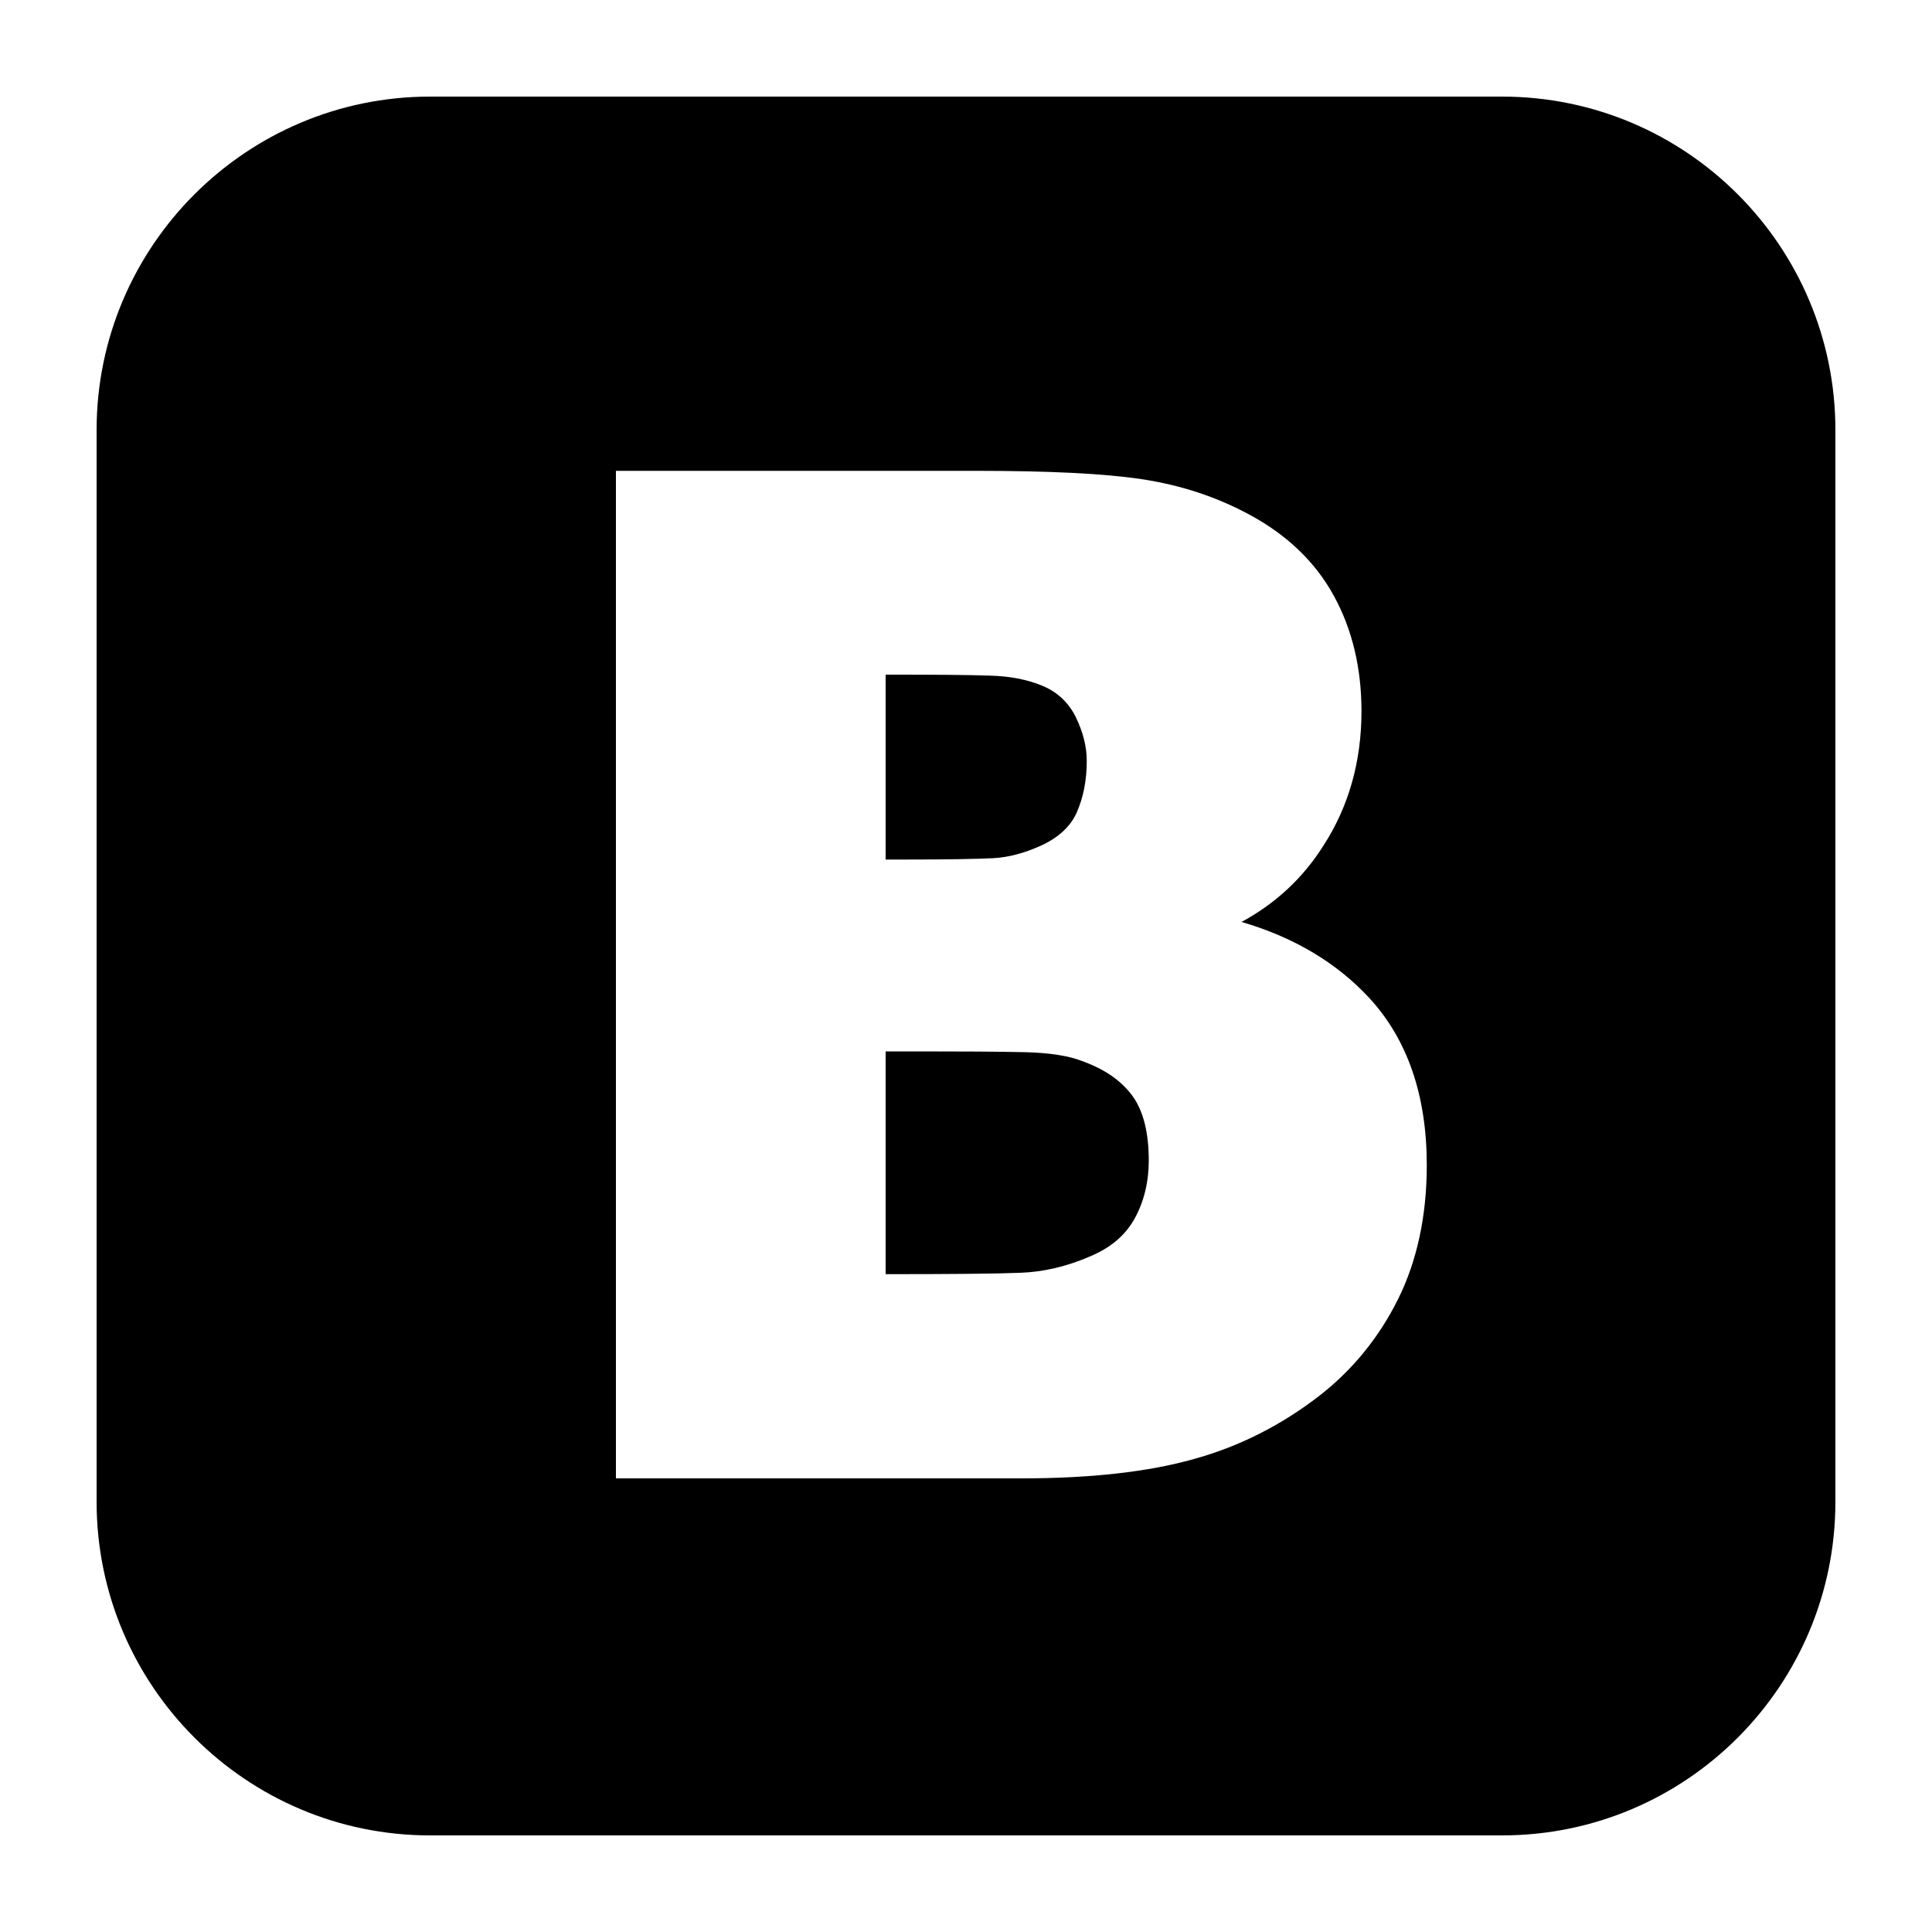 <?xml version="1.0" encoding="UTF-8" standalone="no"?>
<!-- Created with Inkscape (http://www.inkscape.org/) -->

<svg
   xmlns:dc="http://purl.org/dc/elements/1.1/"
   xmlns:cc="http://creativecommons.org/ns#"
   xmlns:rdf="http://www.w3.org/1999/02/22-rdf-syntax-ns#"
   xmlns:svg="http://www.w3.org/2000/svg"
   xmlns="http://www.w3.org/2000/svg"
   xmlns:sodipodi="http://sodipodi.sourceforge.net/DTD/sodipodi-0.dtd"
   xmlns:inkscape="http://www.inkscape.org/namespaces/inkscape"
   width="100"
   height="100"
   id="svg2"
   version="1.1"
   inkscape:version="0.47 r22583"
   sodipodi:docname="Nouveau document 1">
  <title
     id="title2818">WireframeSketcher SVG asset</title>
  <defs
     id="defs4">
    <inkscape:perspective
       sodipodi:type="inkscape:persp3d"
       inkscape:vp_x="0 : 526.2 : 1"
       inkscape:vp_y="0 : 1000 : 0"
       inkscape:vp_z="744.1 : 526.2 : 1"
       inkscape:persp3d-origin="372 : 350.8 : 1"
       id="perspective10" />
    <inkscape:perspective
       id="perspective2871"
       inkscape:persp3d-origin="0.5 : 0.3333 : 1"
       inkscape:vp_z="1 : 0.5 : 1"
       inkscape:vp_y="0 : 1000 : 0"
       inkscape:vp_x="0 : 0.5 : 1"
       sodipodi:type="inkscape:persp3d" />
    <linearGradient
       id="SVGID_2_"
       gradientUnits="userSpaceOnUse"
       x1="70"
       y1="97.15"
       x2="70"
       y2="22.85">
      <stop
         offset="0"
         style="stop-color:#CCCCCC"
         id="stop17" />
      <stop
         offset="0.15"
         style="stop-color:#DBDBDB"
         id="stop19" />
      <stop
         offset="0.65"
         style="stop-color:#FFFFFF"
         id="stop21" />
    </linearGradient>
    <inkscape:perspective
       id="perspective3743"
       inkscape:persp3d-origin="0.5 : 0.3333 : 1"
       inkscape:vp_z="1 : 0.5 : 1"
       inkscape:vp_y="0 : 1000 : 0"
       inkscape:vp_x="0 : 0.5 : 1"
       sodipodi:type="inkscape:persp3d" />
    <linearGradient
       id="SVGID_2_-3"
       gradientUnits="userSpaceOnUse"
       x1="70"
       y1="97.15"
       x2="70"
       y2="22.85">
      <stop
         offset="0"
         style="stop-color:#CCCCCC"
         id="stop17-2" />
      <stop
         offset="0.15"
         style="stop-color:#DBDBDB"
         id="stop19-9" />
      <stop
         offset="0.65"
         style="stop-color:#FFFFFF"
         id="stop21-7" />
    </linearGradient>
  </defs>
  <sodipodi:namedview
     id="base"
     pagecolor="#ffffff"
     bordercolor="#666666"
     borderopacity="1.0"
     inkscape:pageopacity="0.0"
     inkscape:pageshadow="2"
     inkscape:zoom="5.6"
     inkscape:cx="9.154"
     inkscape:cy="46.1"
     inkscape:document-units="px"
     inkscape:current-layer="svg2"
     showgrid="true"
     inkscape:window-width="1920"
     inkscape:window-height="1080"
     inkscape:window-x="0"
     inkscape:window-y="0"
     inkscape:window-maximized="0">
    <inkscape:grid
       type="xygrid"
       id="grid2816"
       empspacing="1"
       visible="true"
       enabled="true"
       snapvisiblegridlinesonly="true" />
  </sodipodi:namedview>
  <path
     style="fill:black;fill-rule:evenodd;fill-opacity:1"
     clip-rule="evenodd"
     d="M 22.26,95 C 12.74,95 5,87.25 5,77.73 L 5,22.26 C 5,12.75 12.74,5 22.26,5 L 77.74,5 C 87.29,5 95,12.75 95,22.26 L 95,77.73 C 95,87.25 87.29,95 77.74,95 L 22.26,95 z M 31.88,76.52 52.89,76.52 C 56.46,76.52 59.46,76.18 61.79,75.52 64.16,74.87 66.37,73.74 68.32,72.22 70,70.91 71.37,69.24 72.36,67.25 73.35,65.26 73.85,62.92 73.85,60.31 73.85,56.7 72.85,53.79 70.86,51.64 69.16,49.81 66.94,48.5 64.26,47.72 66.02,46.77 67.44,45.45 68.5,43.77 69.81,41.75 70.47,39.41 70.47,36.81 70.47,34.58 69.99,32.57 69.04,30.84 68.09,29.1 66.63,27.7 64.71,26.66 62.97,25.71 61.08,25.1 59.08,24.8 57.14,24.51 54.33,24.37 50.49,24.37 L 31.88,24.37 31.88,76.52 z M 45.84,65.95 45.84,54.42 47.59,54.42 C 49.86,54.42 51.67,54.43 53.02,54.46 54.33,54.49 55.33,54.65 56.01,54.92 57.2,55.35 58.04,55.94 58.62,56.73 59.18,57.51 59.46,58.62 59.46,60.07 59.46,61.18 59.21,62.2 58.73,63.07 58.25,63.93 57.52,64.56 56.47,65.01 55.24,65.55 54,65.84 52.79,65.88 51.53,65.93 49.23,65.95 45.92,65.95 L 45.84,65.95 z M 45.84,44.49 45.84,34.92 46.12,34.92 C 48.39,34.92 50.1,34.93 51.24,34.97 52.34,35 53.24,35.19 54.01,35.52 54.76,35.85 55.31,36.37 55.68,37.11 56.06,37.9 56.25,38.64 56.25,39.39 56.25,40.39 56.07,41.3 55.72,42.08 55.4,42.78 54.79,43.35 53.9,43.76 53.05,44.15 52.2,44.38 51.4,44.42 50.56,44.46 49.07,44.49 46.84,44.49 L 45.84,44.49 z"
     id="path23" />
</svg>
